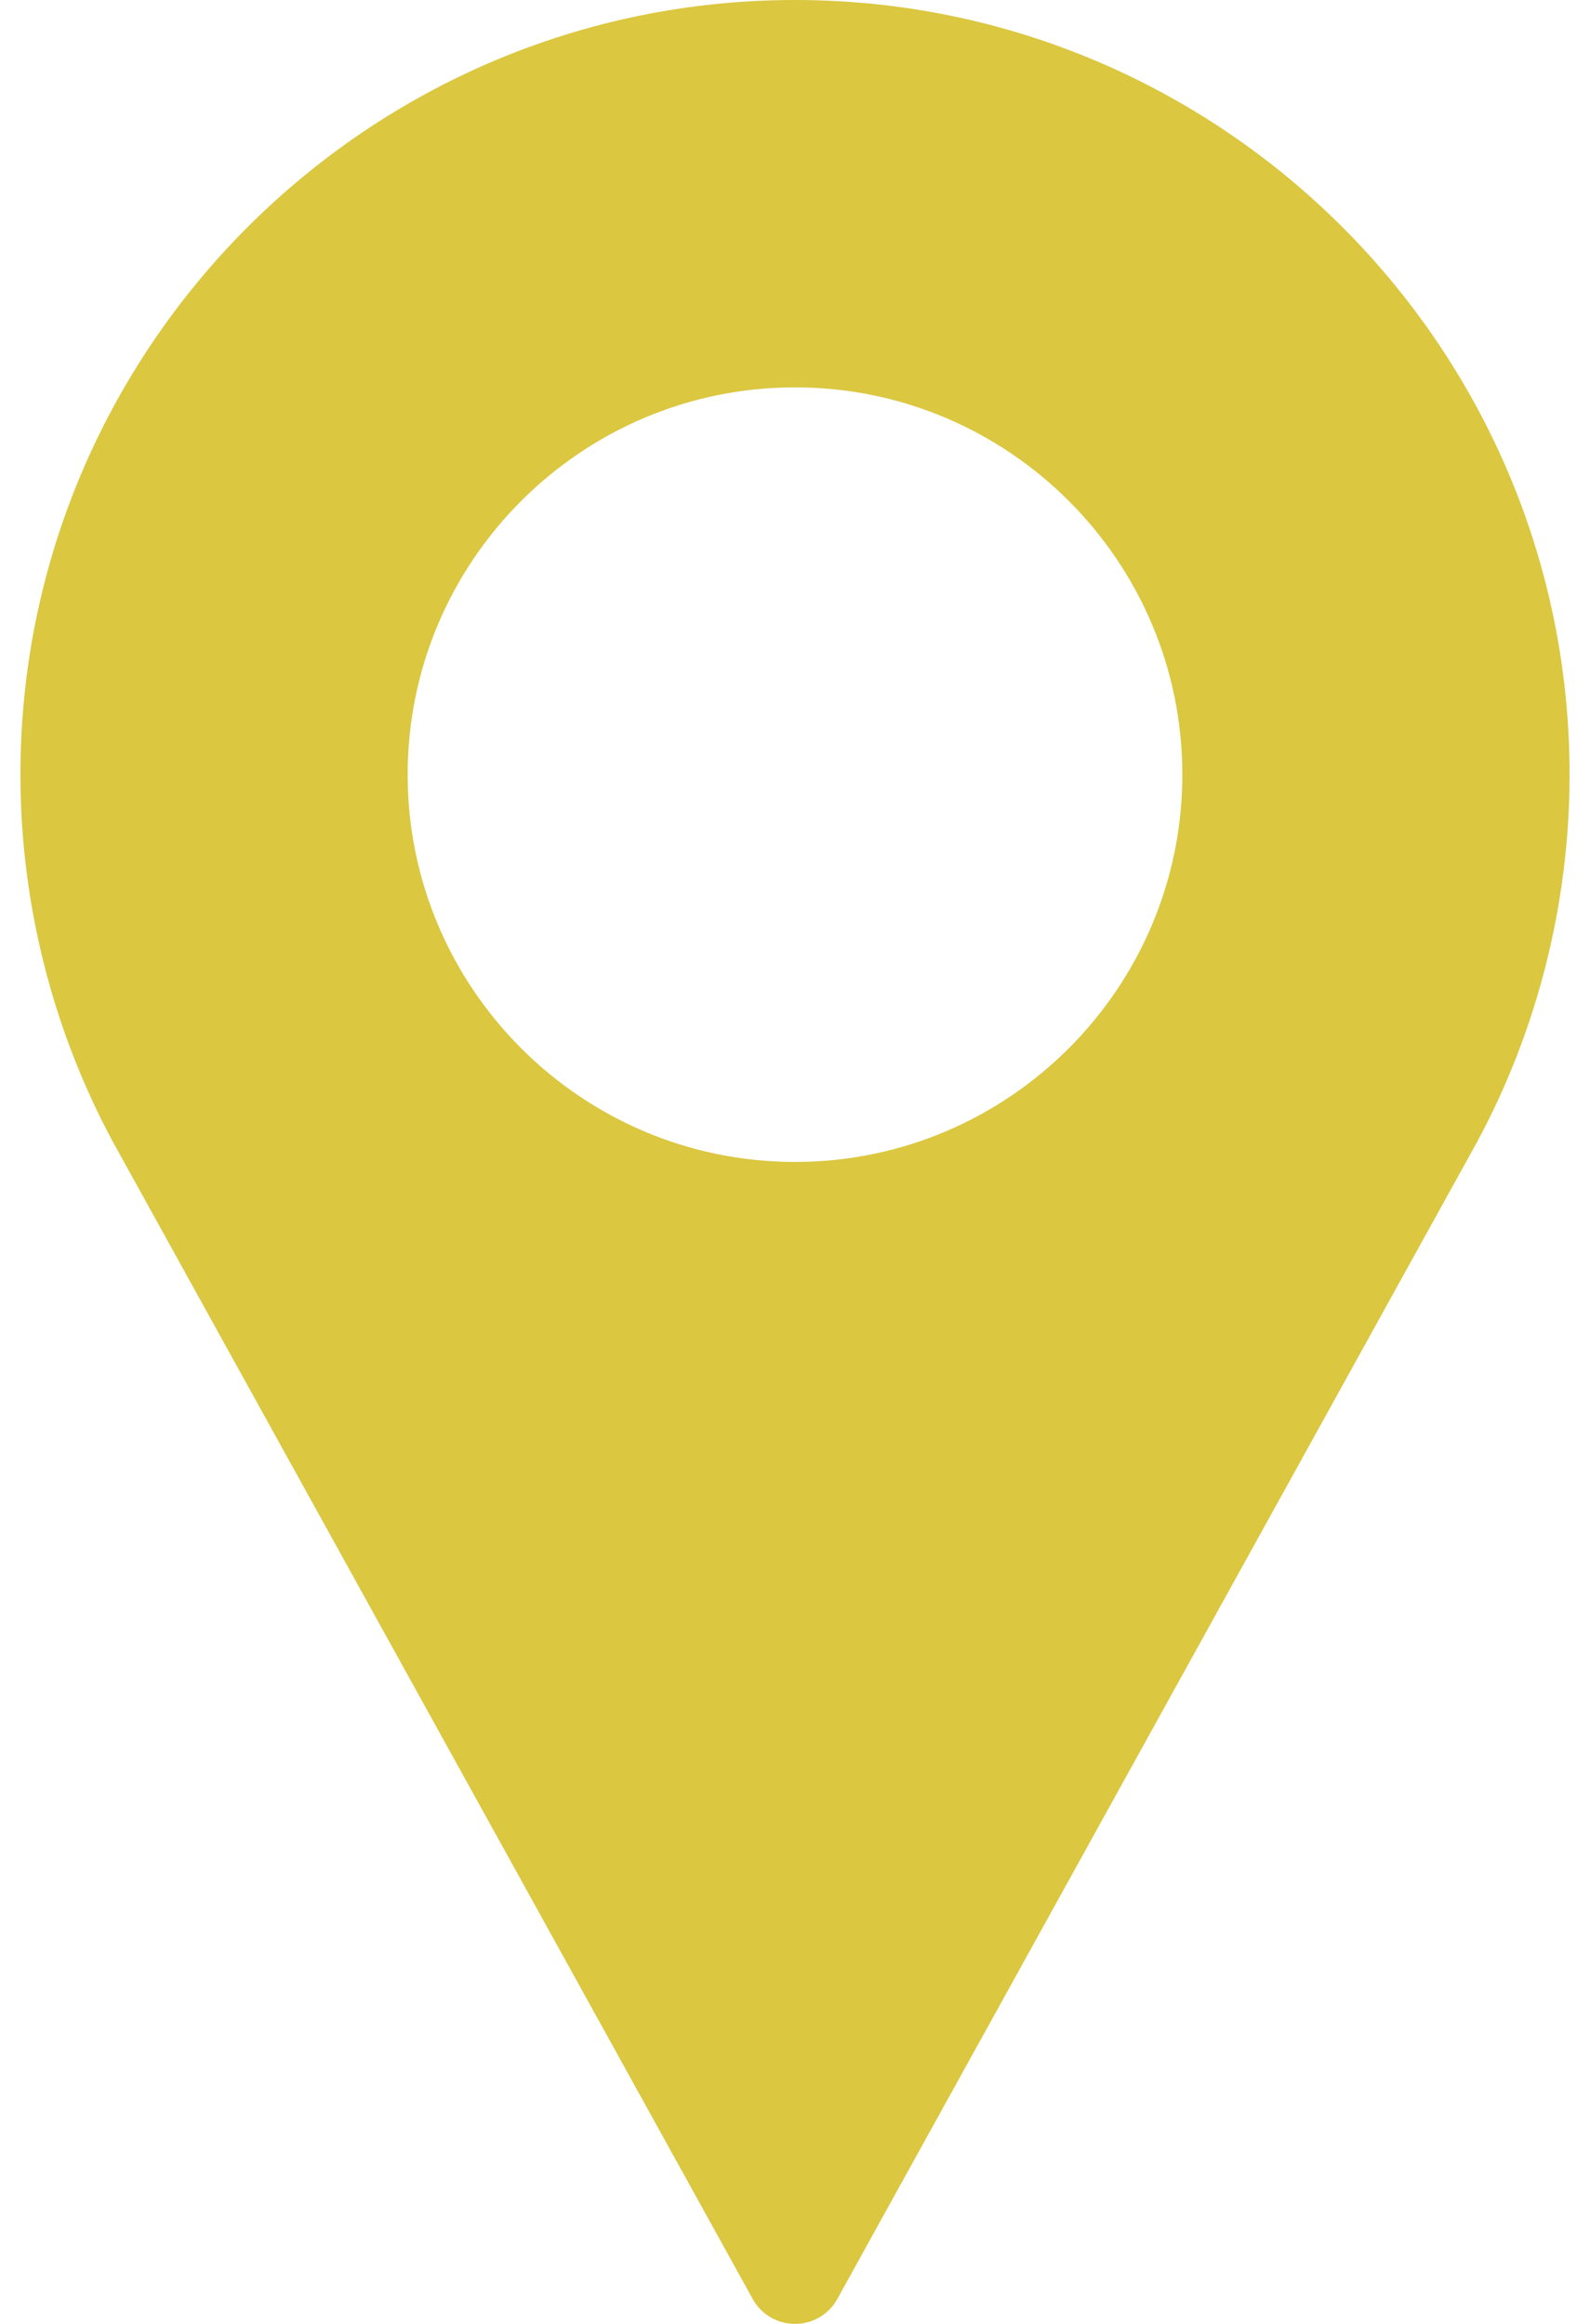 <svg width="13" height="19" viewBox="0 0 13 19" fill="none" xmlns="http://www.w3.org/2000/svg">
<path d="M6.5 0C3.008 0 0.167 2.841 0.167 6.333C0.167 7.382 0.429 8.421 0.927 9.343L6.154 18.796C6.223 18.922 6.356 19 6.5 19C6.644 19 6.777 18.922 6.846 18.796L12.075 9.34C12.571 8.421 12.833 7.382 12.833 6.333C12.833 2.841 9.992 0 6.5 0ZM6.5 9.5C4.754 9.5 3.333 8.079 3.333 6.333C3.333 4.587 4.754 3.167 6.5 3.167C8.246 3.167 9.667 4.587 9.667 6.333C9.667 8.079 8.246 9.5 6.5 9.5Z" fill="#DBC740"/>
</svg>
